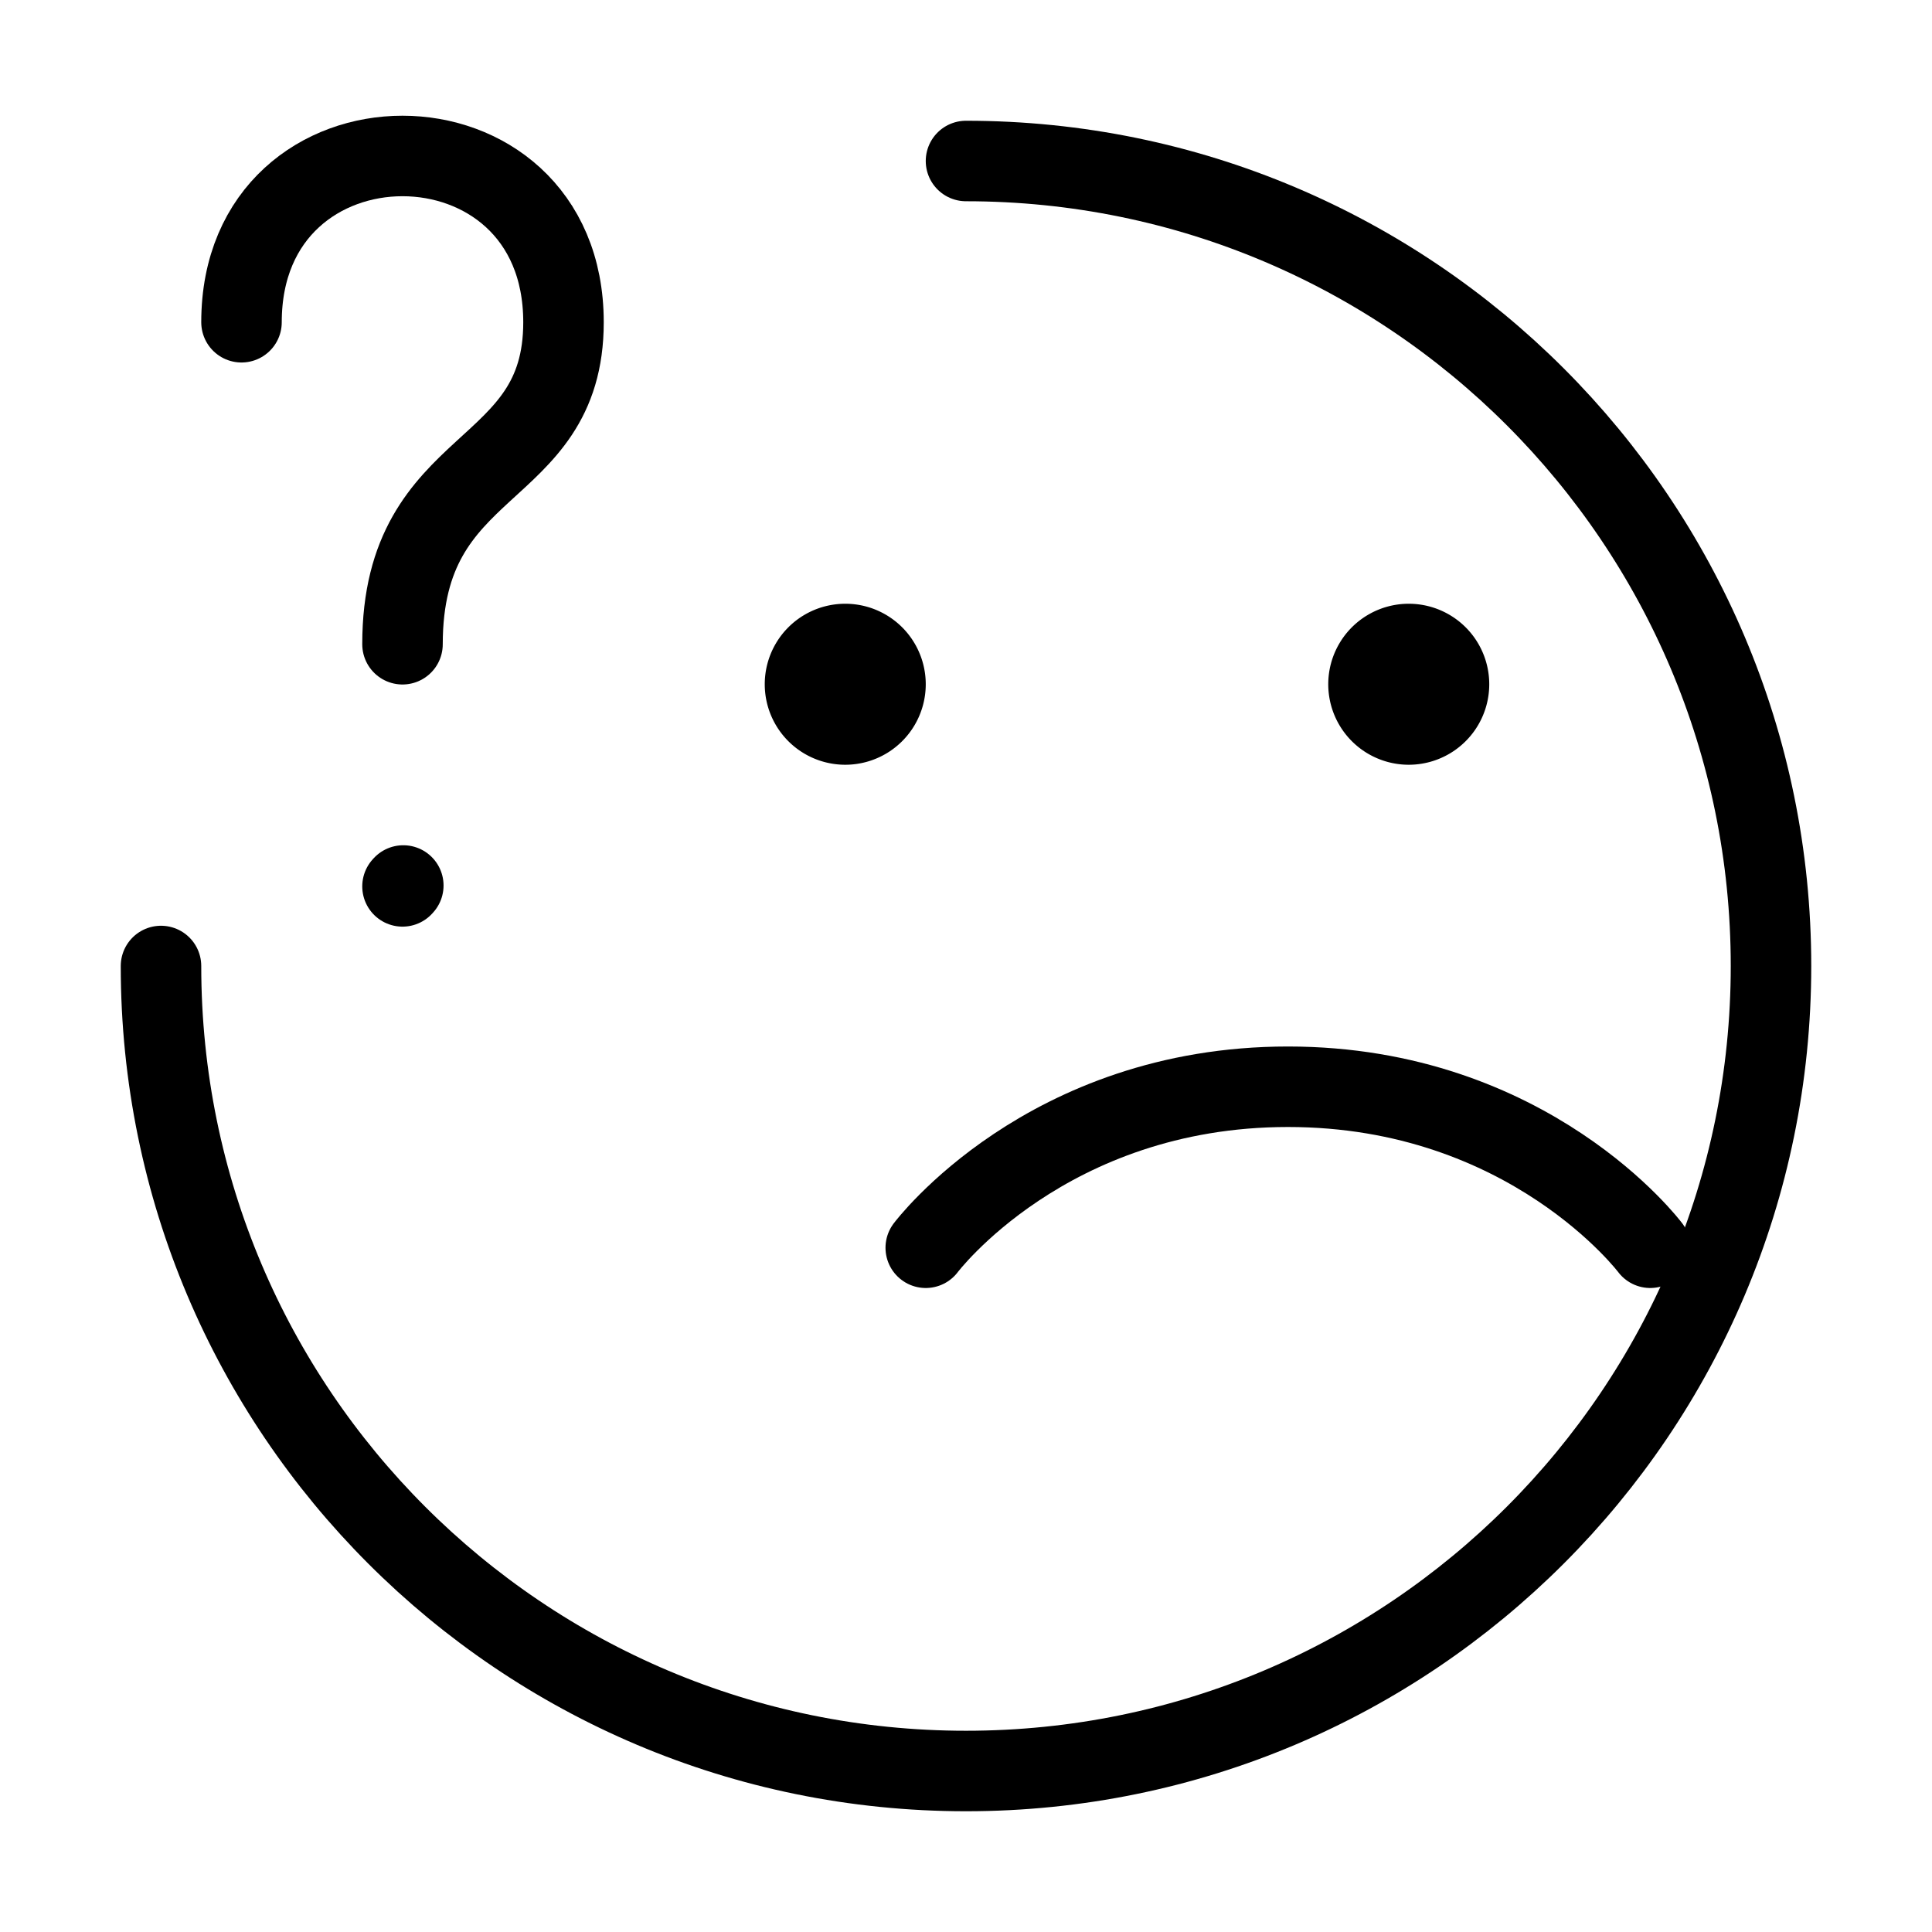 <svg width="32" height="32" fill="none" stroke="currentColor" stroke-linecap="round" stroke-linejoin="round" stroke-width="1" viewBox="0 0 24 24" xmlns="http://www.w3.org/2000/svg">
   <path d="M2 12c0 5.523 4.477 10 10 10s10-4.477 10-10S17.523 2 12 2"></path>
   <path d="M11.5 15.5s1.5-2 4.5-2 4.5 2 4.5 2"></path>
   <path d="M3 4.003c0-2.754 4-2.754 4 0 0 1.967-2 1.64-2 4"></path>
   <path d="M5 11.011 5.01 11"></path>
   <path fill="currentColor" d="M17.5 9a.5.5 0 1 1 0-1 .5.5 0 0 1 0 1Z"></path>
   <path fill="currentColor" d="M10.5 9a.5.5 0 1 1 0-1 .5.5 0 0 1 0 1Z"></path>
</svg>